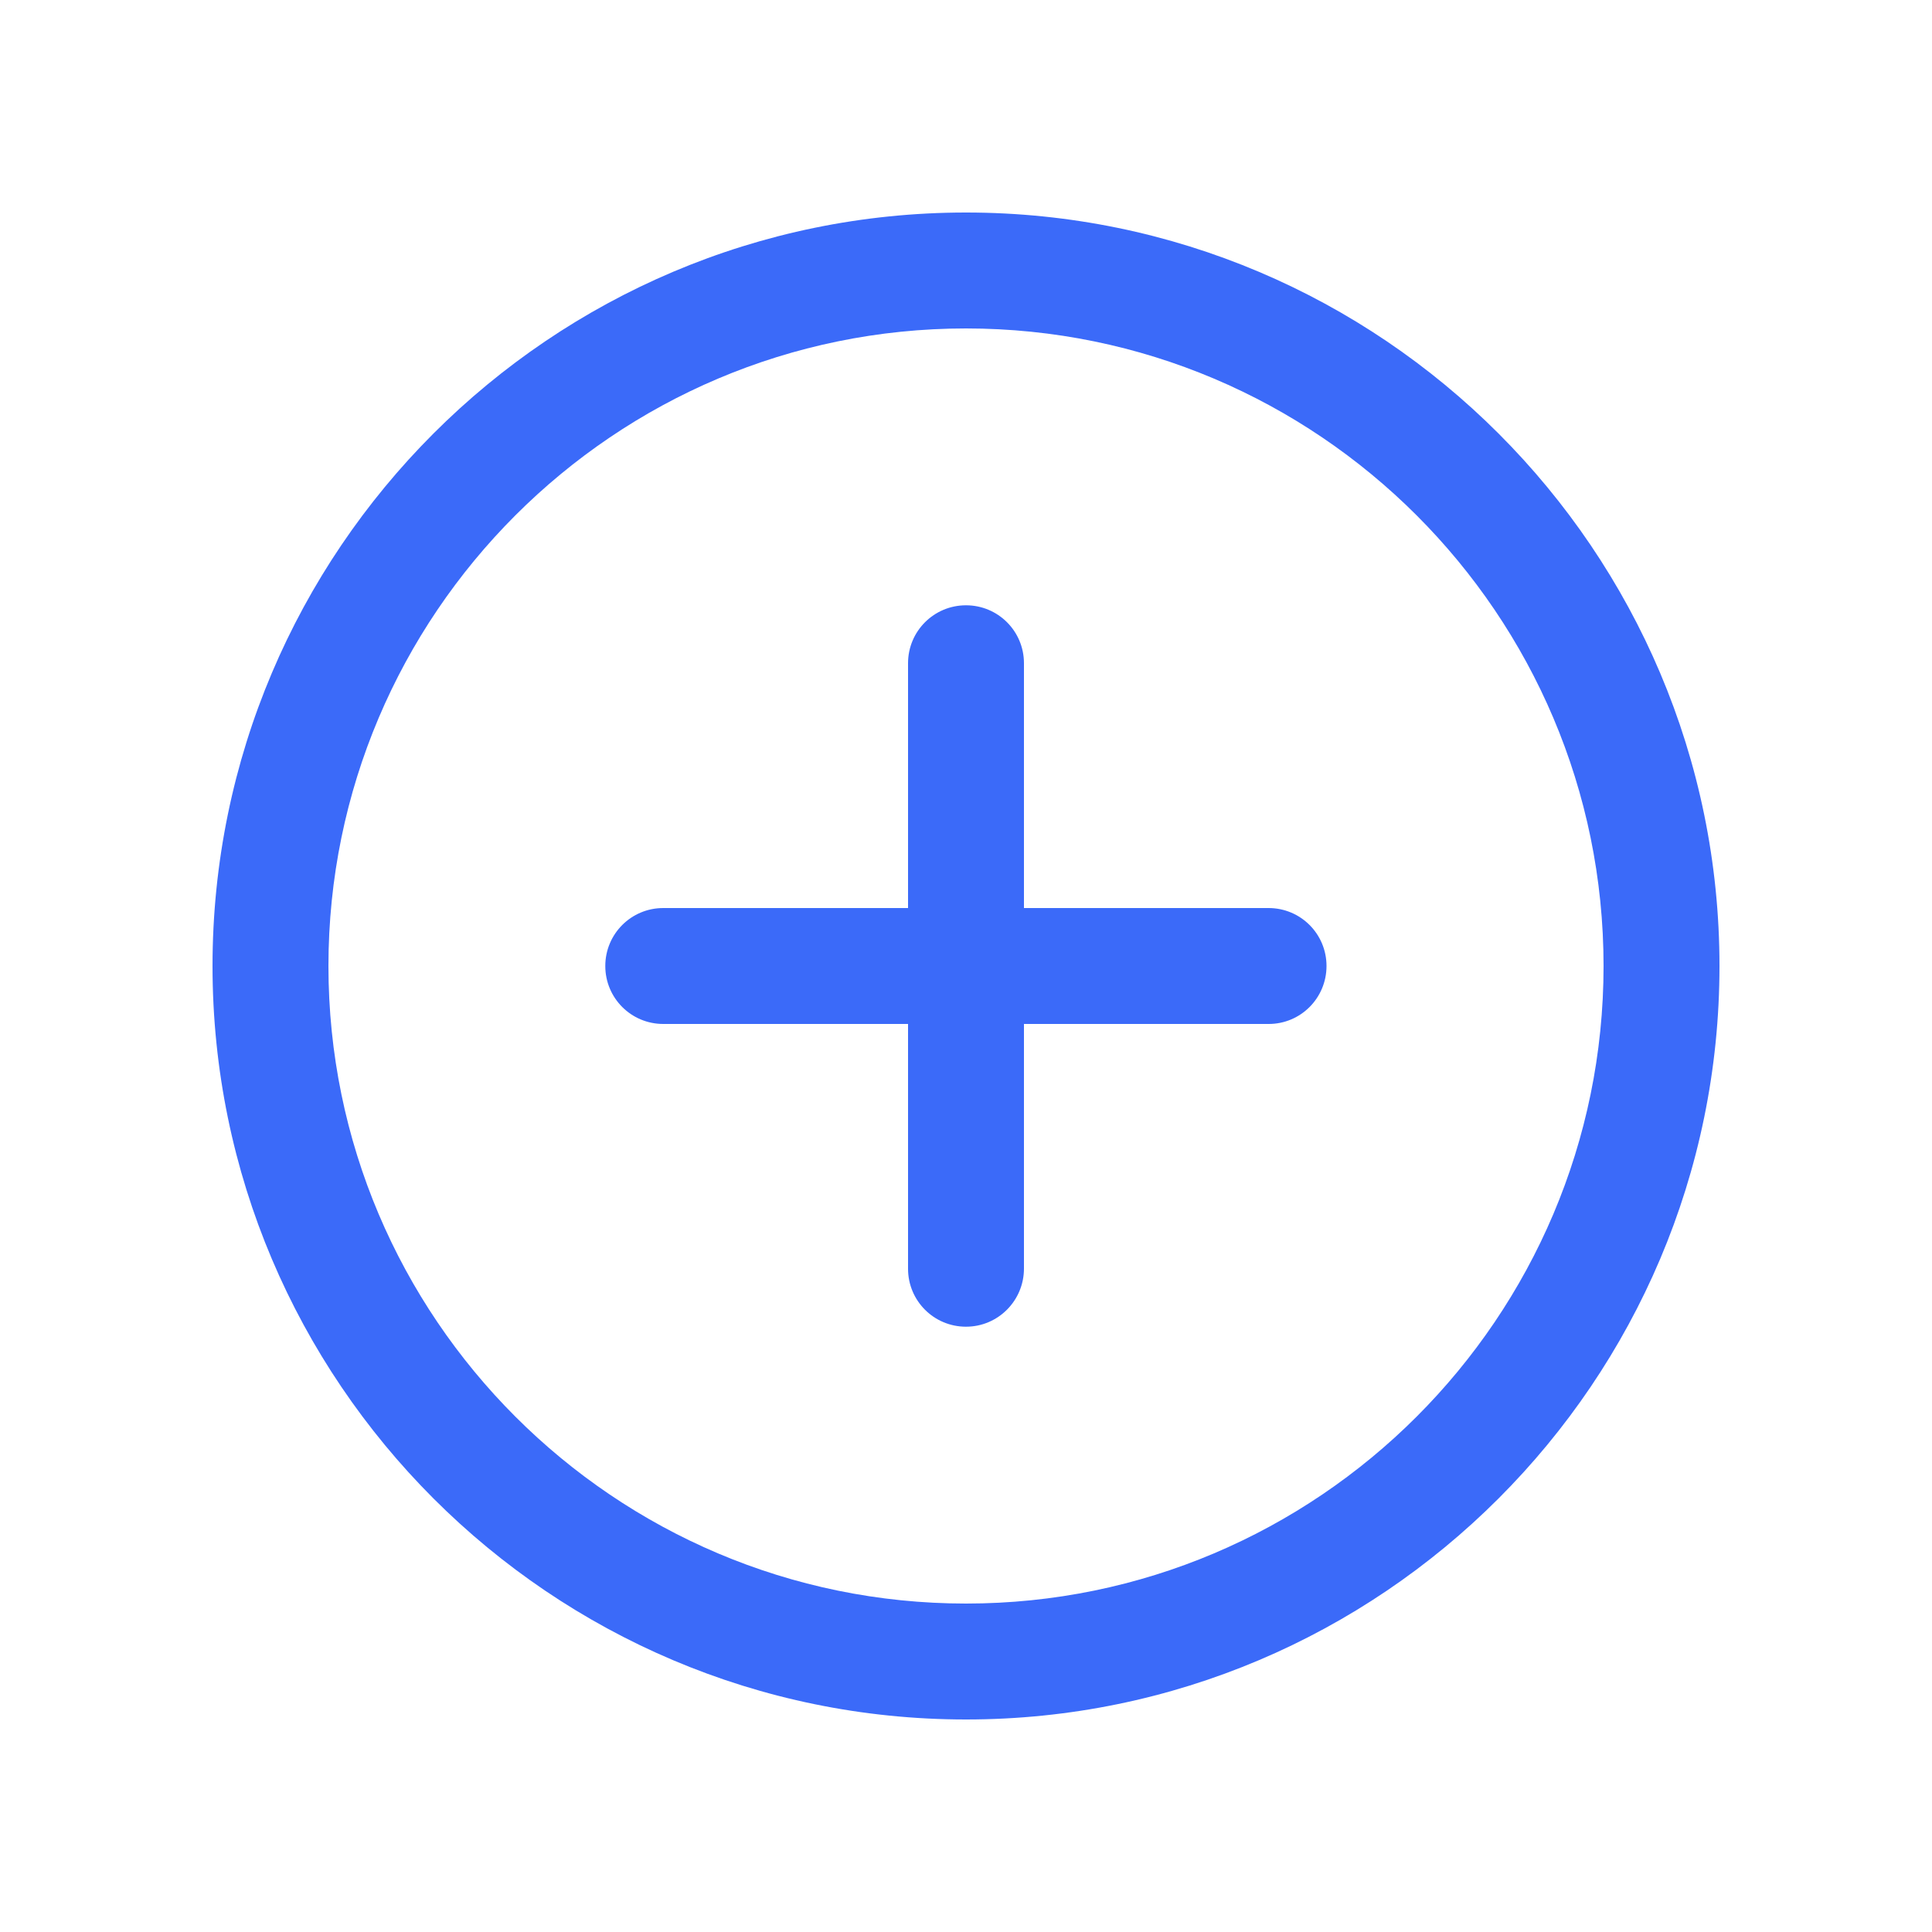 <?xml version="1.0" encoding="UTF-8"?>
<svg width="1200pt" height="1200pt" version="1.1" viewBox="0 0 1200 1200" xmlns="http://www.w3.org/2000/svg">
 <g fill="#3b6af9">
  <path d="m600 824.04c-19.922 0-36-16.078-36-36v-376.08c0-19.922 16.078-36 36-36s36 16.078 36 36v375.96c0 19.918-16.078 36.117-36 36.117z"/>
  <path d="m788.04 636h-376.08c-19.922 0-36-16.078-36-36s16.078-36 36-36h375.96c19.922 0 36 16.078 36 36s-16.082 36-35.883 36z"/>
  <path d="m600 1068c-258 0-468-210-468-468s210-468 468-468 468 210 468 468-210 468-468 468zm0-864c-218.4 0-396 177.6-396 396s177.6 396 396 396 396-177.6 396-396-177.6-396-396-396z"/>
 </g>
</svg>
